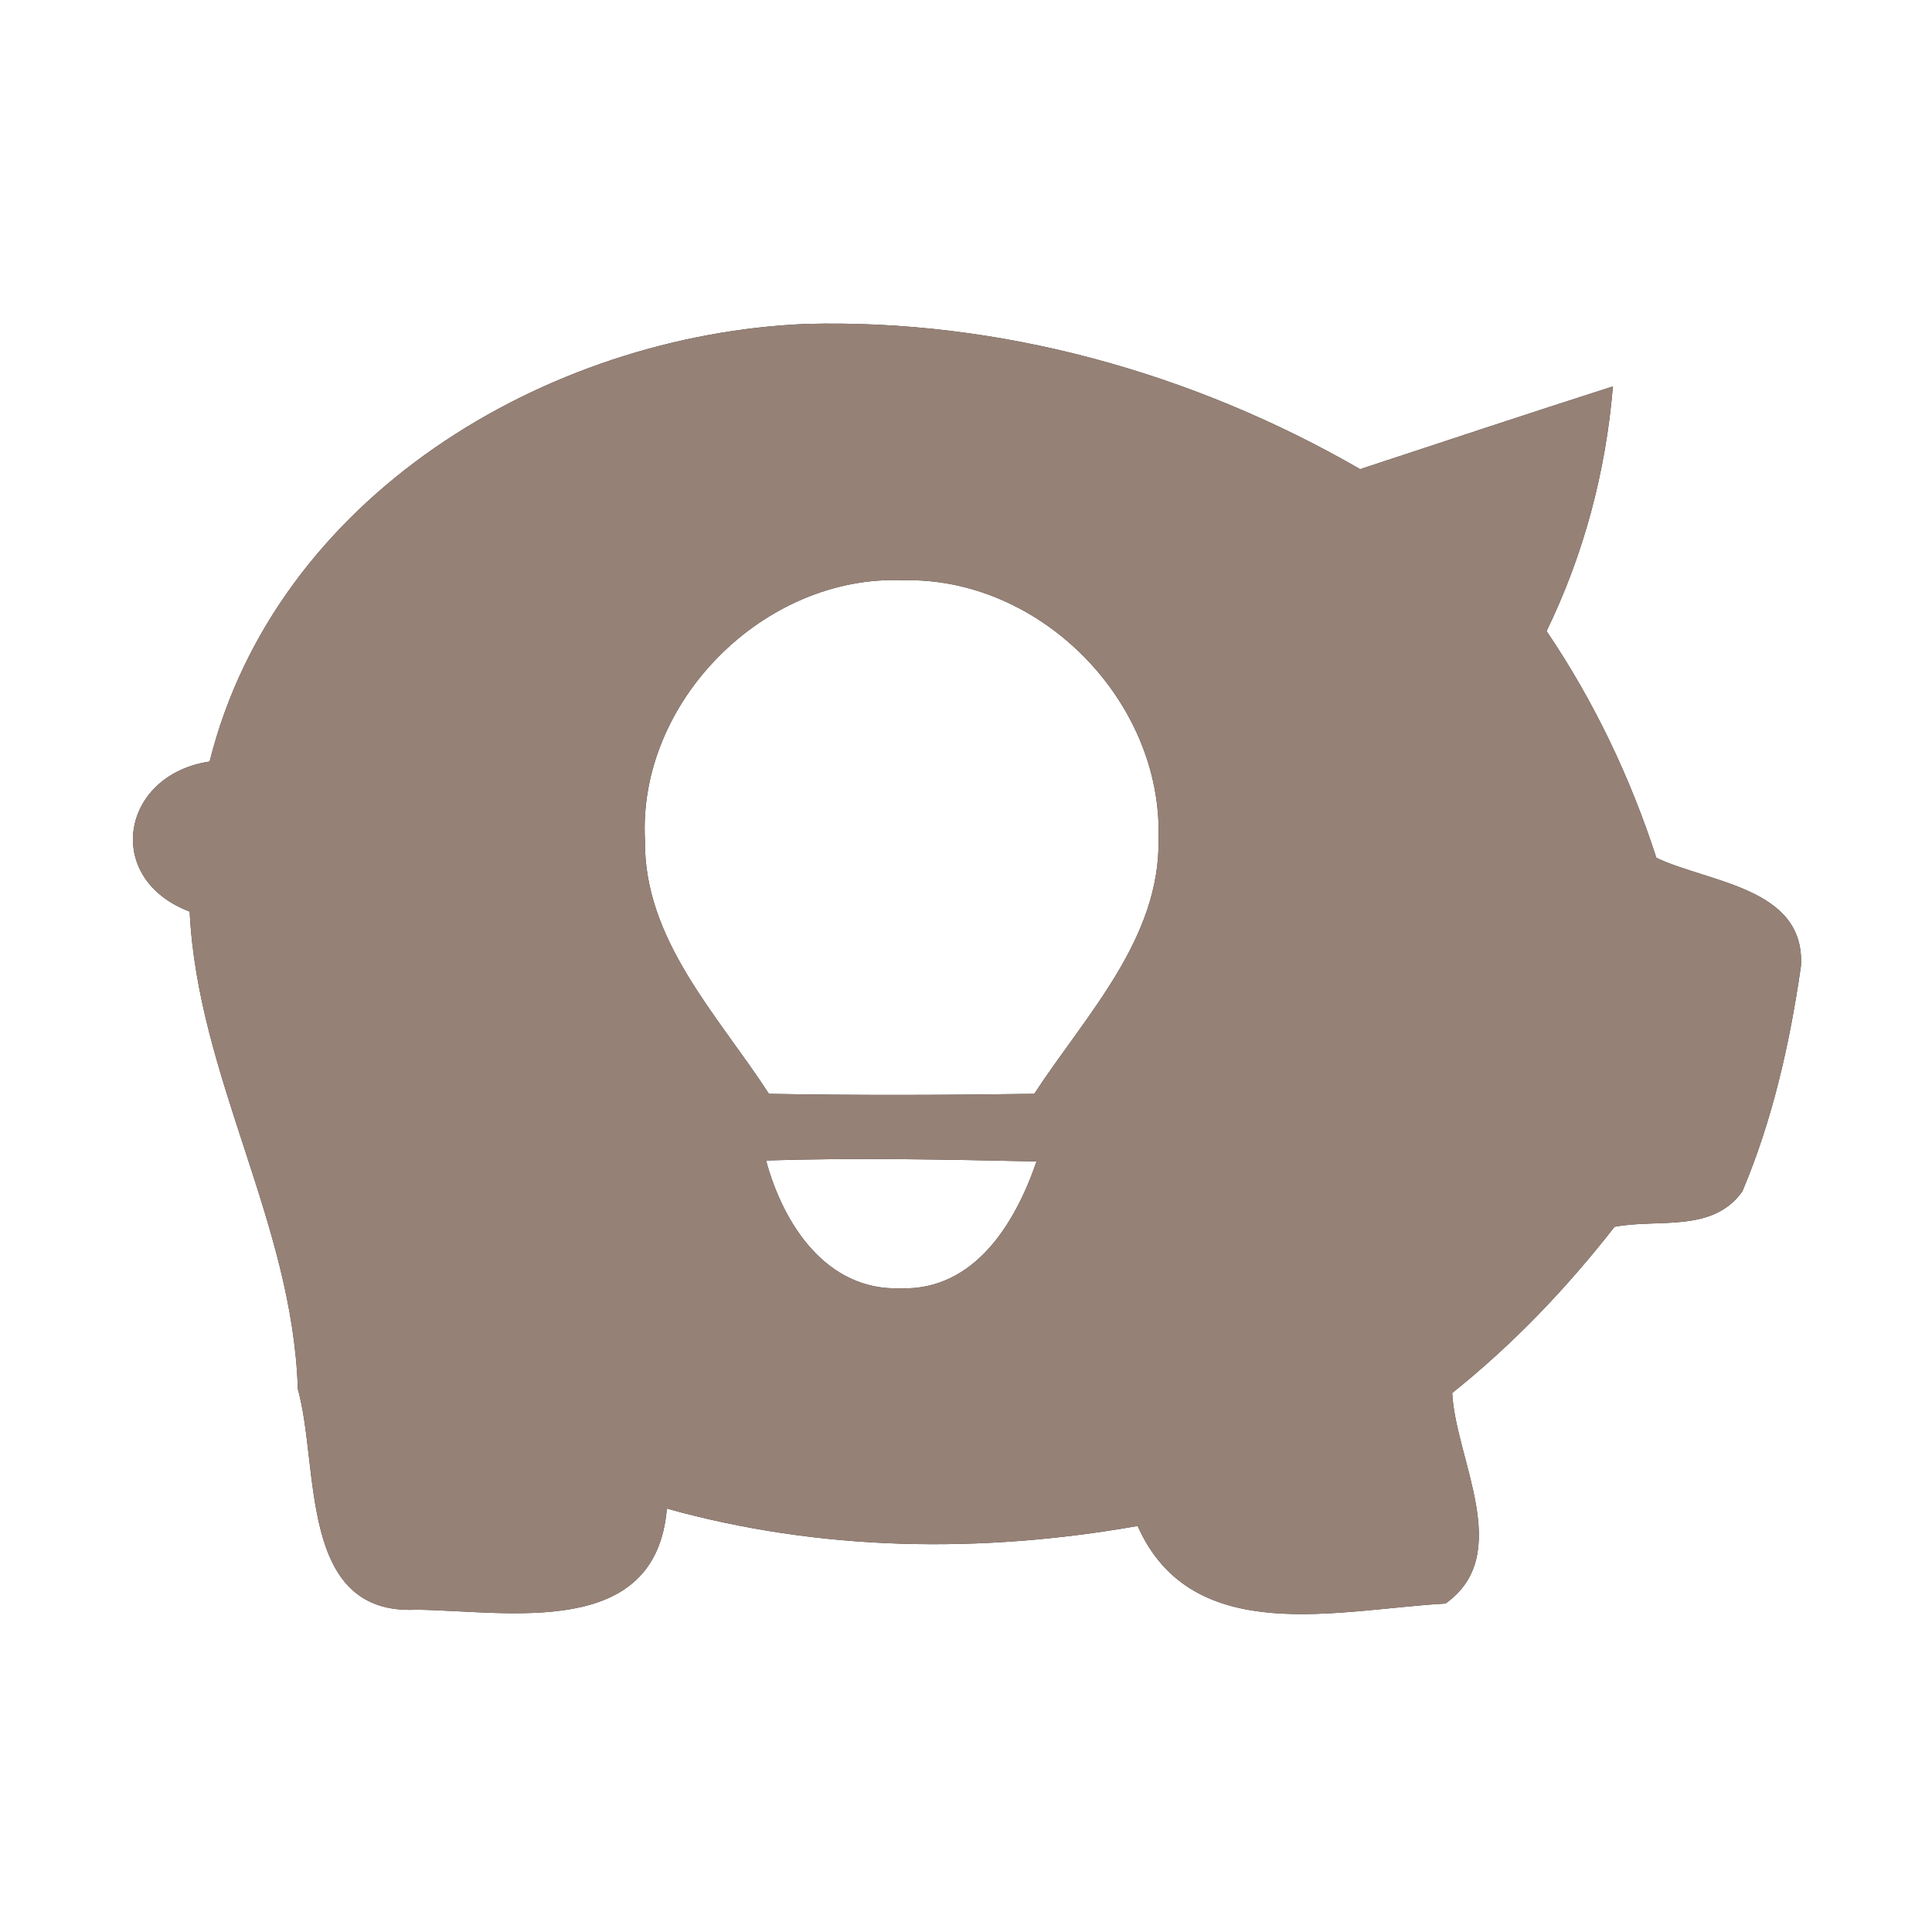 <?xml version="1.0" encoding="UTF-8" ?>
<!DOCTYPE svg PUBLIC "-//W3C//DTD SVG 1.1//EN" "http://www.w3.org/Graphics/SVG/1.1/DTD/svg11.dtd">
<svg width="60pt" height="60pt" viewBox="0 0 60 60" version="1.1" xmlns="http://www.w3.org/2000/svg">
<rect x="0" y="0" width="60" height="60" fill="#333333" stroke="none"/>
<g id="#ffffffff">
<path fill="#ffffff" opacity="1.00" d=" M 0.00 0.00 L 60.00 0.00 L 60.00 60.00 L 0.00 60.00 L 0.00 0.00 M 6.51 23.65 C 3.75 24.06 3.19 27.29 5.89 28.31 C 6.14 33.46 9.09 37.96 9.25 43.14 C 9.93 45.57 9.25 50.18 12.94 49.99 C 15.81 50.03 20.37 50.93 20.71 46.85 C 25.47 48.18 30.47 48.25 35.33 47.39 C 37.02 51.20 41.58 49.98 44.89 49.80 C 47.04 48.28 45.20 45.32 45.10 43.26 C 46.99 41.75 48.66 40.00 50.14 38.10 C 51.48 37.84 53.19 38.30 54.11 37.00 C 55.05 34.78 55.59 32.38 55.93 30.00 C 56.07 27.56 53.08 27.42 51.44 26.64 C 50.63 24.14 49.50 21.77 48.03 19.60 C 49.19 17.21 49.87 14.65 50.09 12.00 C 47.47 12.84 44.85 13.71 42.24 14.57 C 37.04 11.57 31.04 9.90 25.03 10.06 C 16.94 10.40 8.56 15.44 6.51 23.65 Z" />
<path fill="#ffffff" opacity="1.00" d=" M 20.03 26.09 C 19.80 21.78 23.74 17.84 28.05 18.02 C 32.32 17.92 36.11 21.78 35.98 26.04 C 36.04 29.16 33.72 31.52 32.12 33.97 C 29.37 34.01 26.62 34.02 23.88 33.97 C 22.30 31.53 19.99 29.19 20.03 26.09 Z" />
<path fill="#ffffff" opacity="1.00" d=" M 23.79 36.04 C 26.59 35.95 29.39 36.01 32.19 36.07 C 31.54 37.97 30.27 40.09 27.96 40.01 C 25.65 40.09 24.32 38.00 23.79 36.04 Z" />
</g>
<g id="#000000ff">
<path fill="#968176" opacity="1.00" d=" M 6.51 23.65 C 8.56 15.44 16.94 10.40 25.03 10.06 C 31.04 9.90 37.04 11.57 42.24 14.57 C 44.85 13.71 47.47 12.84 50.09 12.00 C 49.87 14.65 49.19 17.21 48.03 19.60 C 49.50 21.77 50.63 24.14 51.44 26.64 C 53.08 27.42 56.07 27.56 55.93 30.00 C 55.59 32.38 55.05 34.78 54.11 37.00 C 53.19 38.30 51.48 37.84 50.14 38.10 C 48.66 40.00 46.99 41.75 45.10 43.26 C 45.20 45.32 47.04 48.28 44.89 49.80 C 41.58 49.98 37.02 51.20 35.33 47.39 C 30.47 48.25 25.47 48.18 20.71 46.85 C 20.37 50.93 15.81 50.03 12.94 49.99 C 9.25 50.18 9.93 45.57 9.25 43.14 C 9.09 37.96 6.14 33.46 5.89 28.31 C 3.19 27.29 3.75 24.06 6.51 23.65 M 20.03 26.09 C 19.99 29.19 22.30 31.53 23.88 33.97 C 26.62 34.02 29.37 34.01 32.12 33.97 C 33.72 31.52 36.04 29.16 35.98 26.04 C 36.11 21.78 32.32 17.92 28.05 18.02 C 23.74 17.84 19.80 21.78 20.03 26.09 M 23.79 36.04 C 24.32 38.00 25.65 40.09 27.96 40.01 C 30.27 40.09 31.54 37.97 32.19 36.07 C 29.39 36.01 26.59 35.95 23.79 36.04 Z" />
</g>
</svg>
